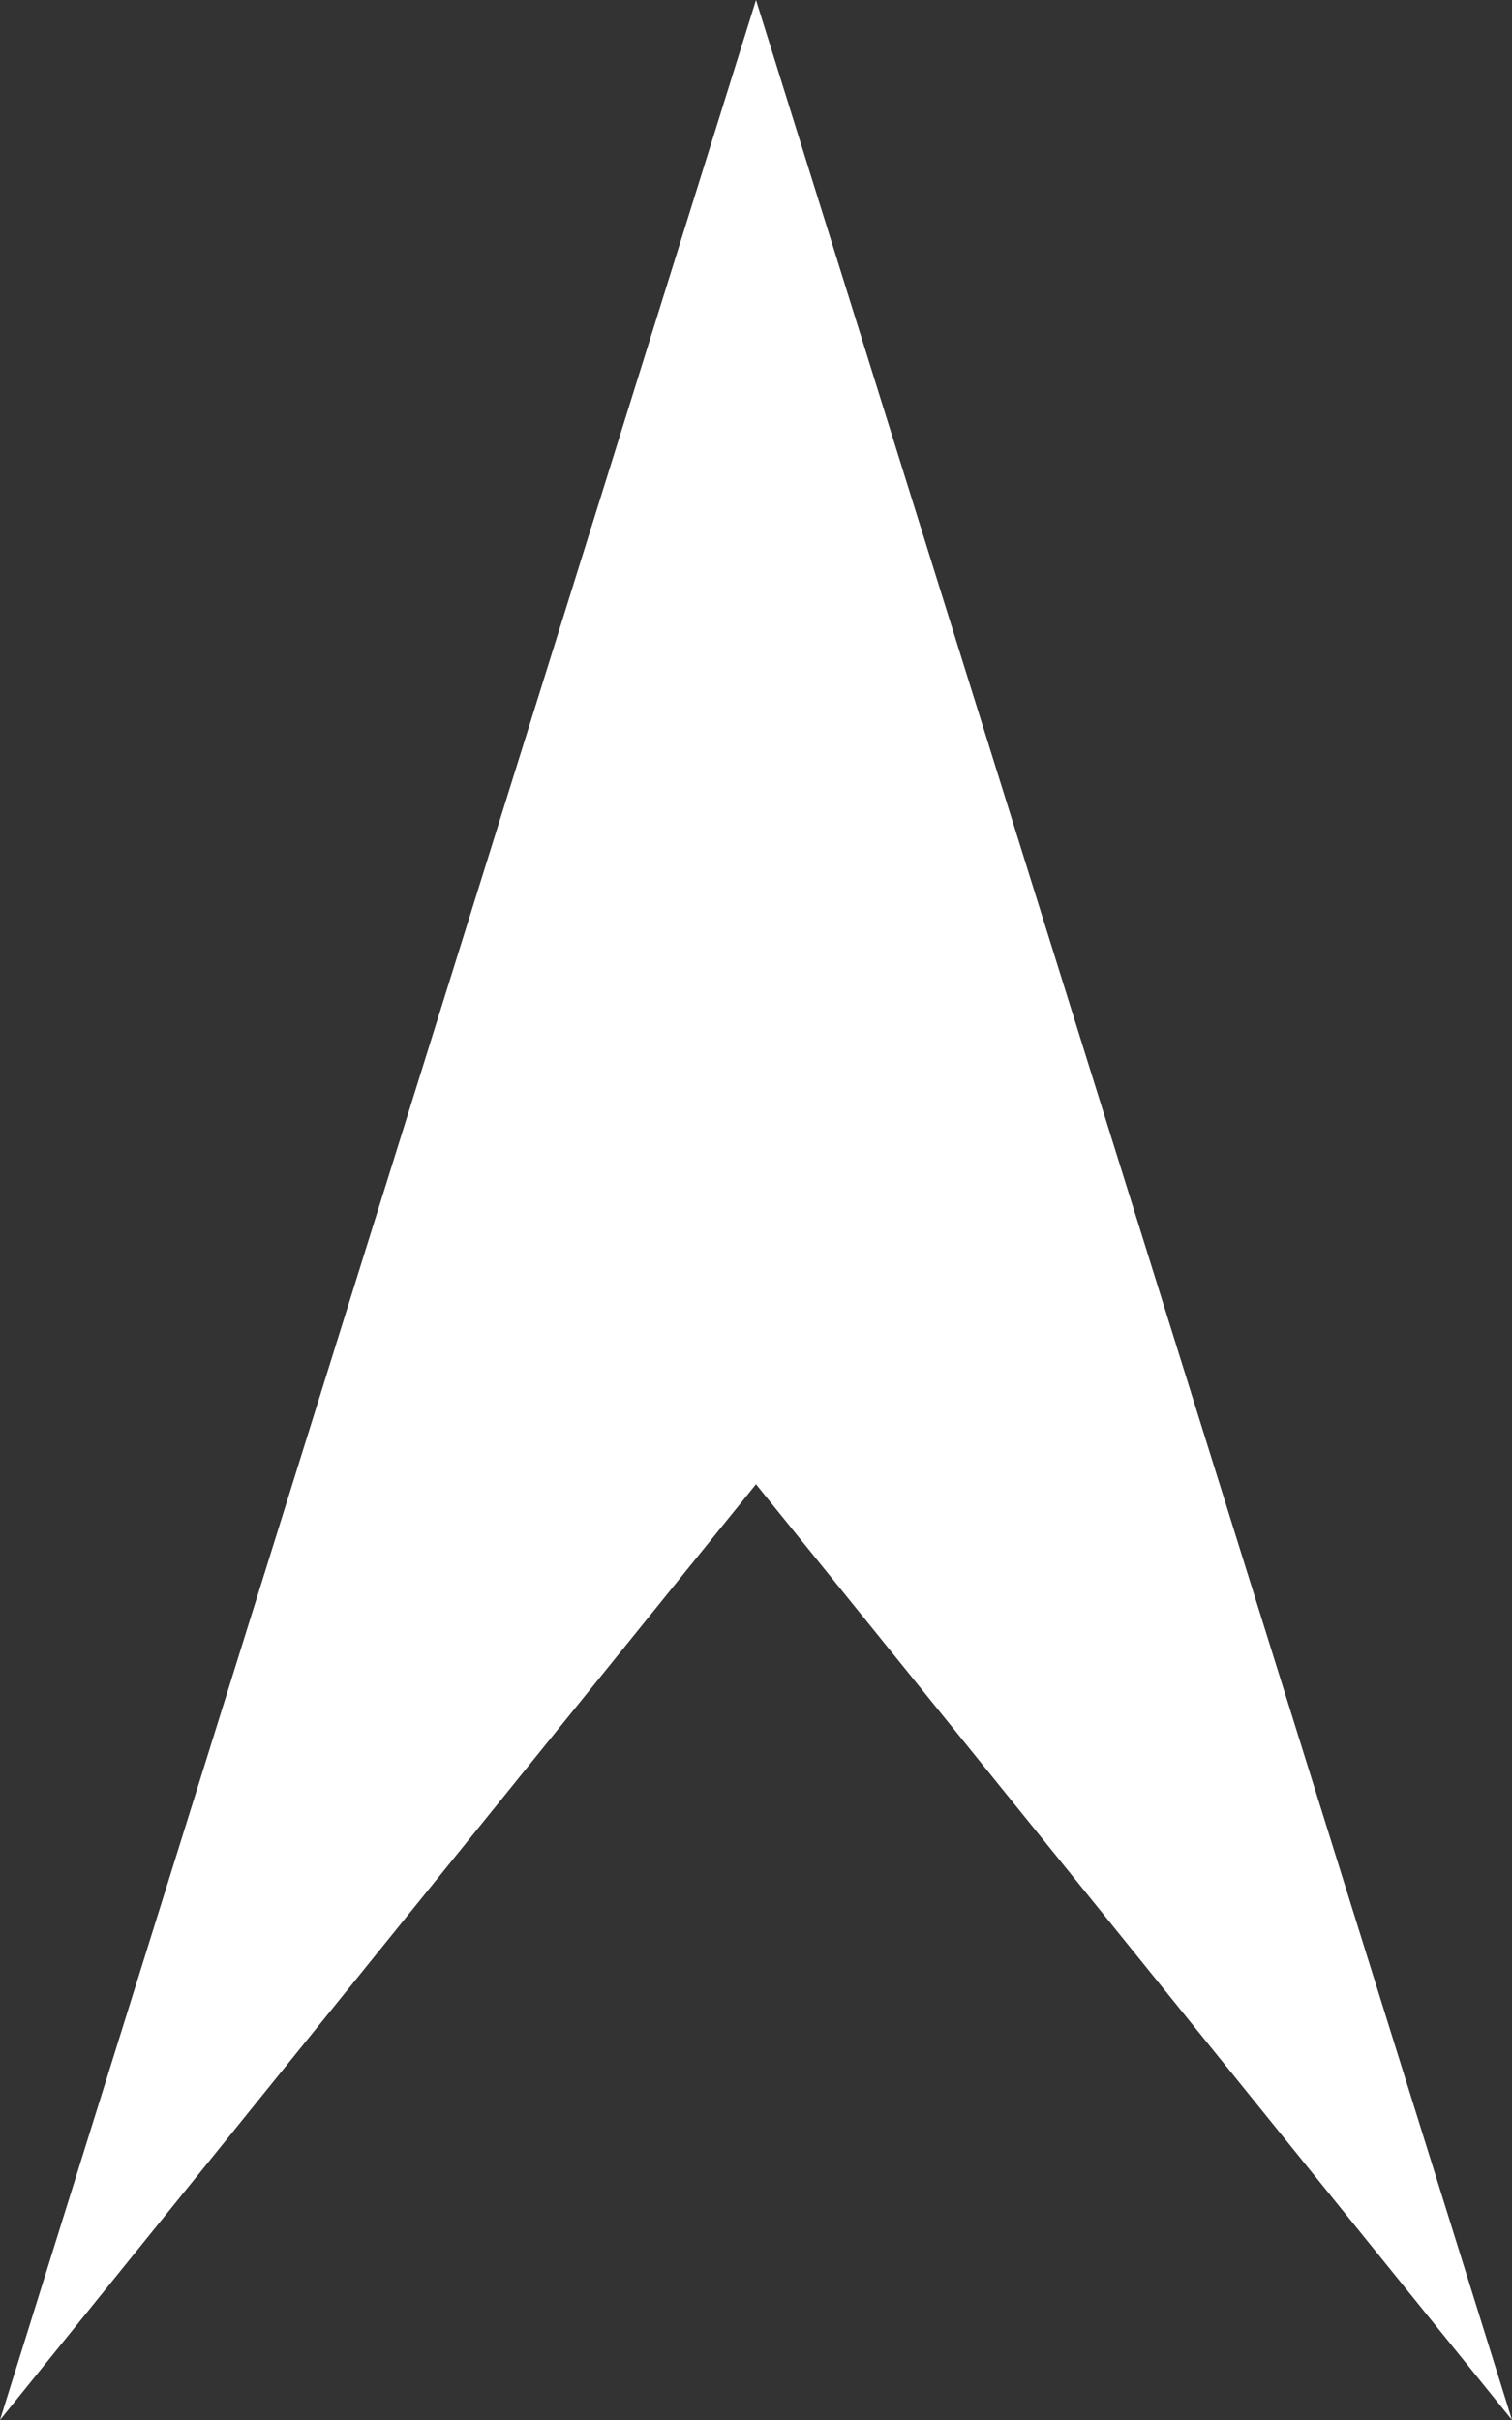 <svg width="25" height="40" viewBox="0 0 25 40" fill="none" xmlns="http://www.w3.org/2000/svg">
<rect x="0" y="0" width="25" height="40" fill="#333333" stroke="none"/>
<path d="M12.5 0L0 40L12.5 24.533L25 40L12.5 0Z" fill="white"/>
</svg>
